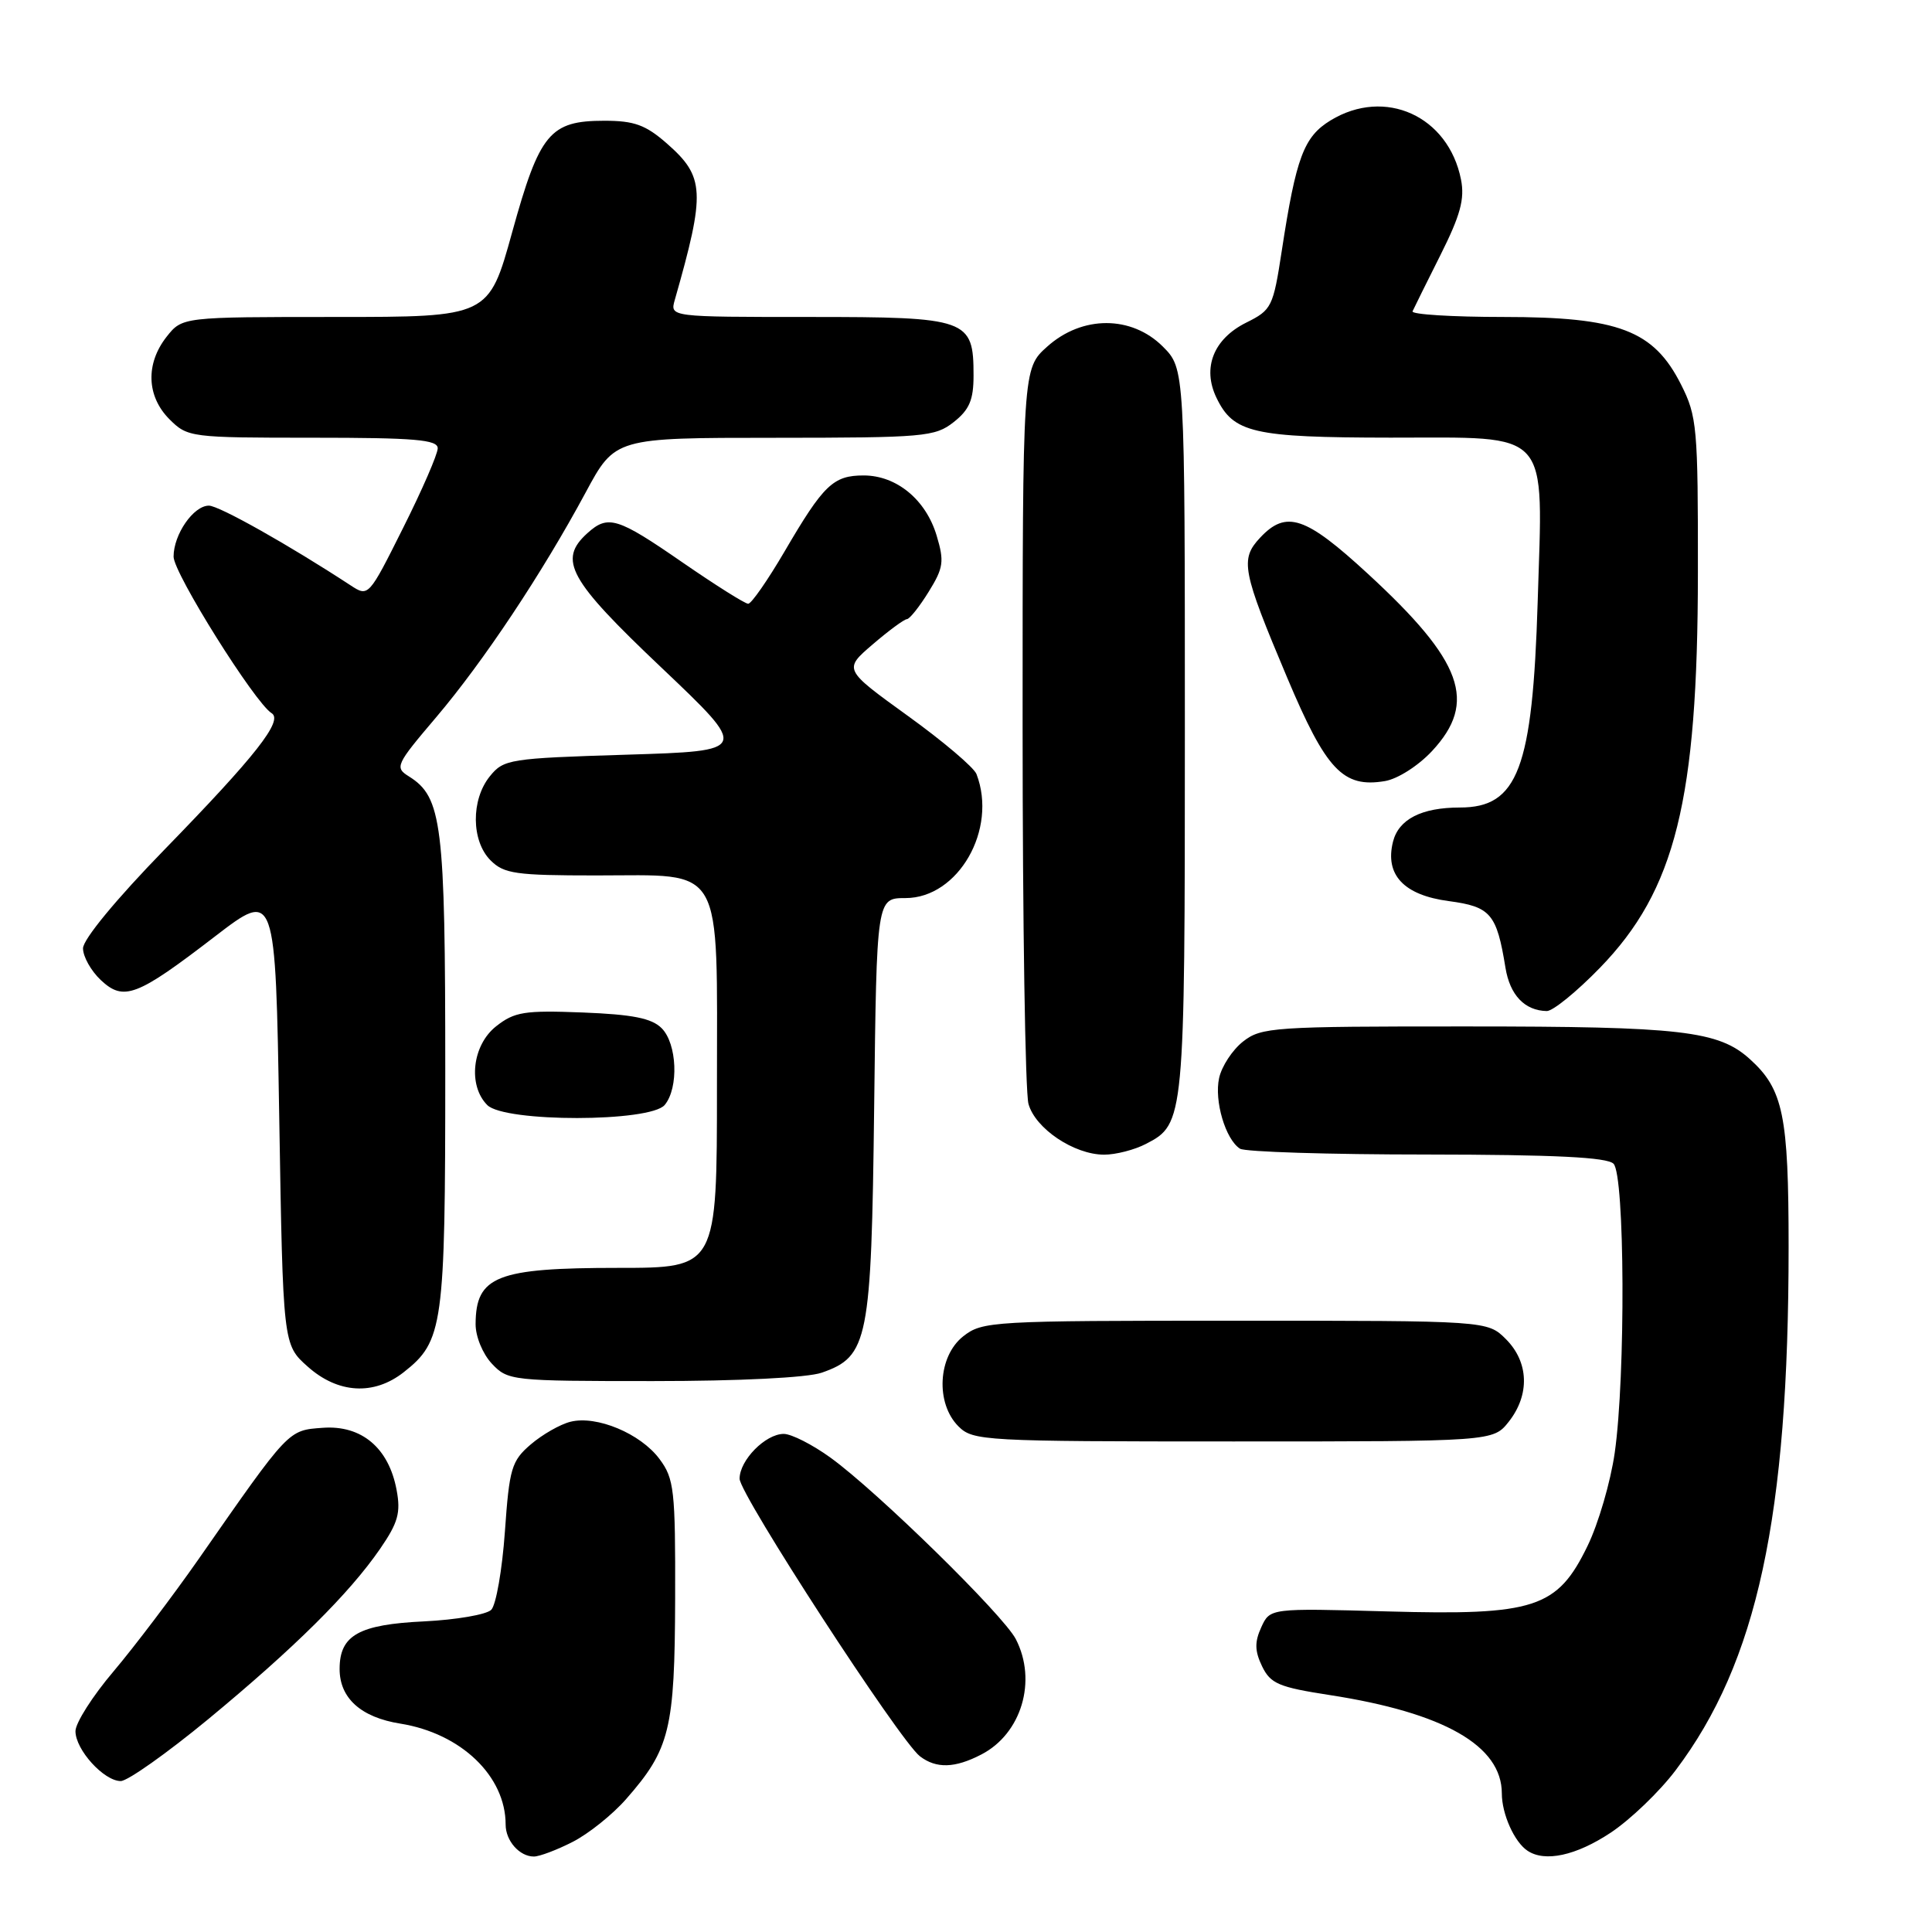 <?xml version="1.0" encoding="UTF-8" standalone="no"?>
<!DOCTYPE svg PUBLIC "-//W3C//DTD SVG 1.1//EN" "http://www.w3.org/Graphics/SVG/1.1/DTD/svg11.dtd" >
<svg xmlns="http://www.w3.org/2000/svg" xmlns:xlink="http://www.w3.org/1999/xlink" version="1.1" viewBox="0 0 256 256">
 <g >
 <path fill="currentColor"
d=" M 75.88 244.06 C 77.98 242.99 81.17 240.44 82.97 238.38 C 88.77 231.77 89.41 229.17 89.46 211.83 C 89.50 197.42 89.33 195.93 87.39 193.33 C 84.88 189.95 79.06 187.52 75.59 188.39 C 74.22 188.73 71.85 190.09 70.32 191.40 C 67.78 193.58 67.49 194.56 66.90 202.97 C 66.54 208.02 65.73 212.67 65.09 213.31 C 64.46 213.94 60.46 214.63 56.22 214.84 C 47.53 215.25 45.00 216.68 45.00 221.15 C 45.00 225.02 47.83 227.56 53.05 228.39 C 61.09 229.68 67.00 235.34 67.00 241.77 C 67.00 243.92 68.84 246.00 70.74 246.00 C 71.48 246.00 73.79 245.13 75.88 244.06 Z  M 213.41 242.85 C 216.02 241.12 219.90 237.40 222.03 234.57 C 232.84 220.26 237.00 200.99 237.00 165.22 C 237.00 147.78 236.29 144.34 231.88 140.35 C 227.72 136.58 222.79 136.01 194.38 136.01 C 168.72 136.00 167.13 136.11 164.71 138.01 C 163.30 139.12 161.88 141.29 161.54 142.84 C 160.87 145.87 162.39 150.99 164.31 152.21 C 164.97 152.63 176.10 152.98 189.05 152.98 C 206.02 153.00 212.94 153.34 213.80 154.20 C 215.30 155.70 215.41 182.33 213.96 192.50 C 213.41 196.35 211.79 201.91 210.35 204.86 C 206.35 213.10 203.36 214.07 183.79 213.52 C 168.28 213.09 168.28 213.09 167.12 215.63 C 166.23 217.58 166.26 218.77 167.23 220.79 C 168.35 223.10 169.44 223.56 176.17 224.60 C 191.34 226.94 199.00 231.32 199.00 237.64 C 199.00 240.36 200.66 244.08 202.40 245.23 C 204.71 246.78 208.83 245.88 213.41 242.85 Z  M 27.58 227.81 C 39.00 218.37 46.28 211.16 50.37 205.22 C 52.75 201.76 53.12 200.44 52.55 197.42 C 51.51 191.85 47.91 188.82 42.78 189.19 C 38.14 189.53 38.39 189.27 26.30 206.61 C 22.88 211.50 17.82 218.18 15.05 221.46 C 12.27 224.73 10.00 228.30 10.00 229.39 C 10.00 231.85 13.77 236.00 16.00 236.00 C 16.91 236.00 22.12 232.31 27.58 227.81 Z  M 130.03 232.48 C 135.36 229.73 137.45 222.71 134.60 217.19 C 132.94 213.99 116.27 197.65 110.05 193.15 C 107.66 191.42 104.87 190.00 103.85 190.00 C 101.43 190.00 98.00 193.48 98.00 195.94 C 98.00 198.01 119.23 230.68 121.90 232.72 C 124.06 234.37 126.53 234.30 130.03 232.48 Z  M 199.93 188.37 C 202.73 184.80 202.58 180.49 199.55 177.45 C 197.09 175.00 197.09 175.00 163.68 175.00 C 131.39 175.00 130.18 175.07 127.63 177.07 C 124.27 179.72 123.94 185.94 127.00 189.00 C 128.92 190.92 130.33 191.00 163.43 191.00 C 197.85 191.00 197.85 191.00 199.93 188.37 Z  M 53.49 181.83 C 58.73 177.71 59.00 175.75 59.00 142.00 C 59.00 109.06 58.58 105.63 54.17 102.87 C 52.28 101.69 52.46 101.32 57.77 95.07 C 64.05 87.67 71.80 76.03 77.60 65.26 C 81.50 58.01 81.50 58.01 102.62 58.01 C 122.46 58.00 123.89 57.88 126.37 55.93 C 128.45 54.29 129.00 52.99 129.00 49.76 C 129.00 42.26 128.28 42.00 107.23 42.00 C 88.77 42.00 88.77 42.00 89.41 39.75 C 93.50 25.41 93.40 23.43 88.35 19.00 C 85.55 16.55 84.04 16.00 80.08 16.00 C 72.86 16.00 71.50 17.64 67.87 30.75 C 64.76 42.00 64.76 42.00 44.45 42.00 C 24.15 42.00 24.15 42.00 22.07 44.63 C 19.27 48.20 19.42 52.51 22.45 55.55 C 24.86 57.95 25.22 58.00 41.45 58.00 C 54.96 58.00 58.00 58.26 58.00 59.40 C 58.00 60.17 55.94 64.92 53.41 69.96 C 48.84 79.10 48.82 79.11 46.45 77.56 C 38.31 72.23 29.02 67.00 27.68 67.00 C 25.64 67.00 23.00 70.81 23.00 73.76 C 23.00 75.95 33.76 93.11 35.99 94.50 C 37.57 95.47 33.89 100.15 21.79 112.58 C 15.39 119.15 11.00 124.48 11.00 125.66 C 11.00 126.76 12.06 128.64 13.35 129.86 C 16.39 132.71 18.11 132.06 28.50 124.07 C 36.50 117.93 36.50 117.93 37.00 148.05 C 37.50 178.17 37.50 178.17 40.77 181.08 C 44.78 184.66 49.53 184.94 53.49 181.83 Z  M 108.88 181.89 C 115.05 179.74 115.46 177.68 115.83 146.75 C 116.16 119.00 116.16 119.00 119.98 119.00 C 126.98 119.00 132.20 109.89 129.39 102.57 C 129.05 101.69 124.95 98.21 120.27 94.84 C 111.77 88.70 111.77 88.70 115.63 85.39 C 117.76 83.56 119.80 82.06 120.17 82.04 C 120.54 82.02 121.83 80.39 123.05 78.42 C 125.02 75.24 125.14 74.40 124.11 70.97 C 122.68 66.20 118.79 63.00 114.44 63.00 C 110.40 63.00 109.12 64.24 103.96 73.07 C 101.73 76.88 99.56 80.00 99.14 80.00 C 98.71 80.00 94.80 77.53 90.43 74.52 C 81.79 68.55 80.57 68.18 77.83 70.65 C 73.91 74.20 75.34 76.80 87.64 88.46 C 99.27 99.50 99.27 99.50 83.05 100.00 C 67.49 100.48 66.74 100.60 64.91 102.86 C 62.39 105.97 62.44 111.44 65.00 114.00 C 66.78 115.78 68.33 116.00 79.00 116.00 C 96.13 116.00 95.00 114.03 95.00 144.00 C 95.00 168.00 95.00 168.00 81.93 168.00 C 65.82 168.00 63.05 169.09 63.02 175.44 C 63.01 177.09 63.95 179.38 65.17 180.69 C 67.30 182.95 67.77 183.00 86.53 183.00 C 97.98 183.00 106.98 182.55 108.88 181.89 Z  M 151.85 151.57 C 156.95 148.94 157.00 148.45 157.00 96.88 C 157.00 48.85 157.00 48.85 154.08 45.92 C 149.93 41.78 143.40 41.77 138.77 45.92 C 135.50 48.84 135.50 48.84 135.50 96.17 C 135.50 122.20 135.85 144.75 136.28 146.28 C 137.19 149.55 142.32 152.99 146.30 153.00 C 147.84 153.00 150.34 152.36 151.85 151.57 Z  M 88.08 146.41 C 89.96 144.14 89.72 138.29 87.67 136.24 C 86.35 134.92 83.83 134.42 77.21 134.16 C 69.50 133.86 68.18 134.07 65.75 135.98 C 62.57 138.48 61.97 143.83 64.57 146.43 C 66.87 148.73 86.17 148.71 88.08 146.41 Z  M 211.99 128.25 C 222.00 117.95 224.96 106.03 224.98 75.96 C 225.00 56.63 224.87 55.16 222.75 50.96 C 219.12 43.76 214.49 42.00 199.20 42.00 C 192.40 42.00 186.98 41.66 187.17 41.25 C 187.35 40.84 189.02 37.48 190.87 33.79 C 193.51 28.52 194.10 26.37 193.59 23.79 C 191.92 15.37 183.52 11.56 176.31 15.95 C 172.76 18.12 171.74 20.83 169.84 33.24 C 168.70 40.68 168.51 41.07 165.13 42.75 C 160.81 44.90 159.28 48.73 161.18 52.69 C 163.43 57.37 166.01 57.97 184.23 57.99 C 205.75 58.00 204.45 56.56 203.75 79.77 C 203.07 101.86 201.13 107.00 193.45 107.00 C 188.36 107.00 185.33 108.55 184.58 111.53 C 183.48 115.92 186.01 118.61 191.97 119.40 C 197.52 120.14 198.32 121.07 199.48 128.22 C 200.07 131.85 202.02 133.91 204.95 133.97 C 205.75 133.99 208.92 131.41 211.99 128.25 Z  M 189.75 99.52 C 195.80 93.02 193.85 87.63 181.24 76.02 C 172.98 68.41 170.43 67.55 166.97 71.25 C 164.29 74.11 164.58 75.62 170.56 89.80 C 175.73 102.06 177.96 104.42 183.50 103.50 C 185.19 103.22 187.92 101.48 189.75 99.52 Z "/>
</g>
</svg>